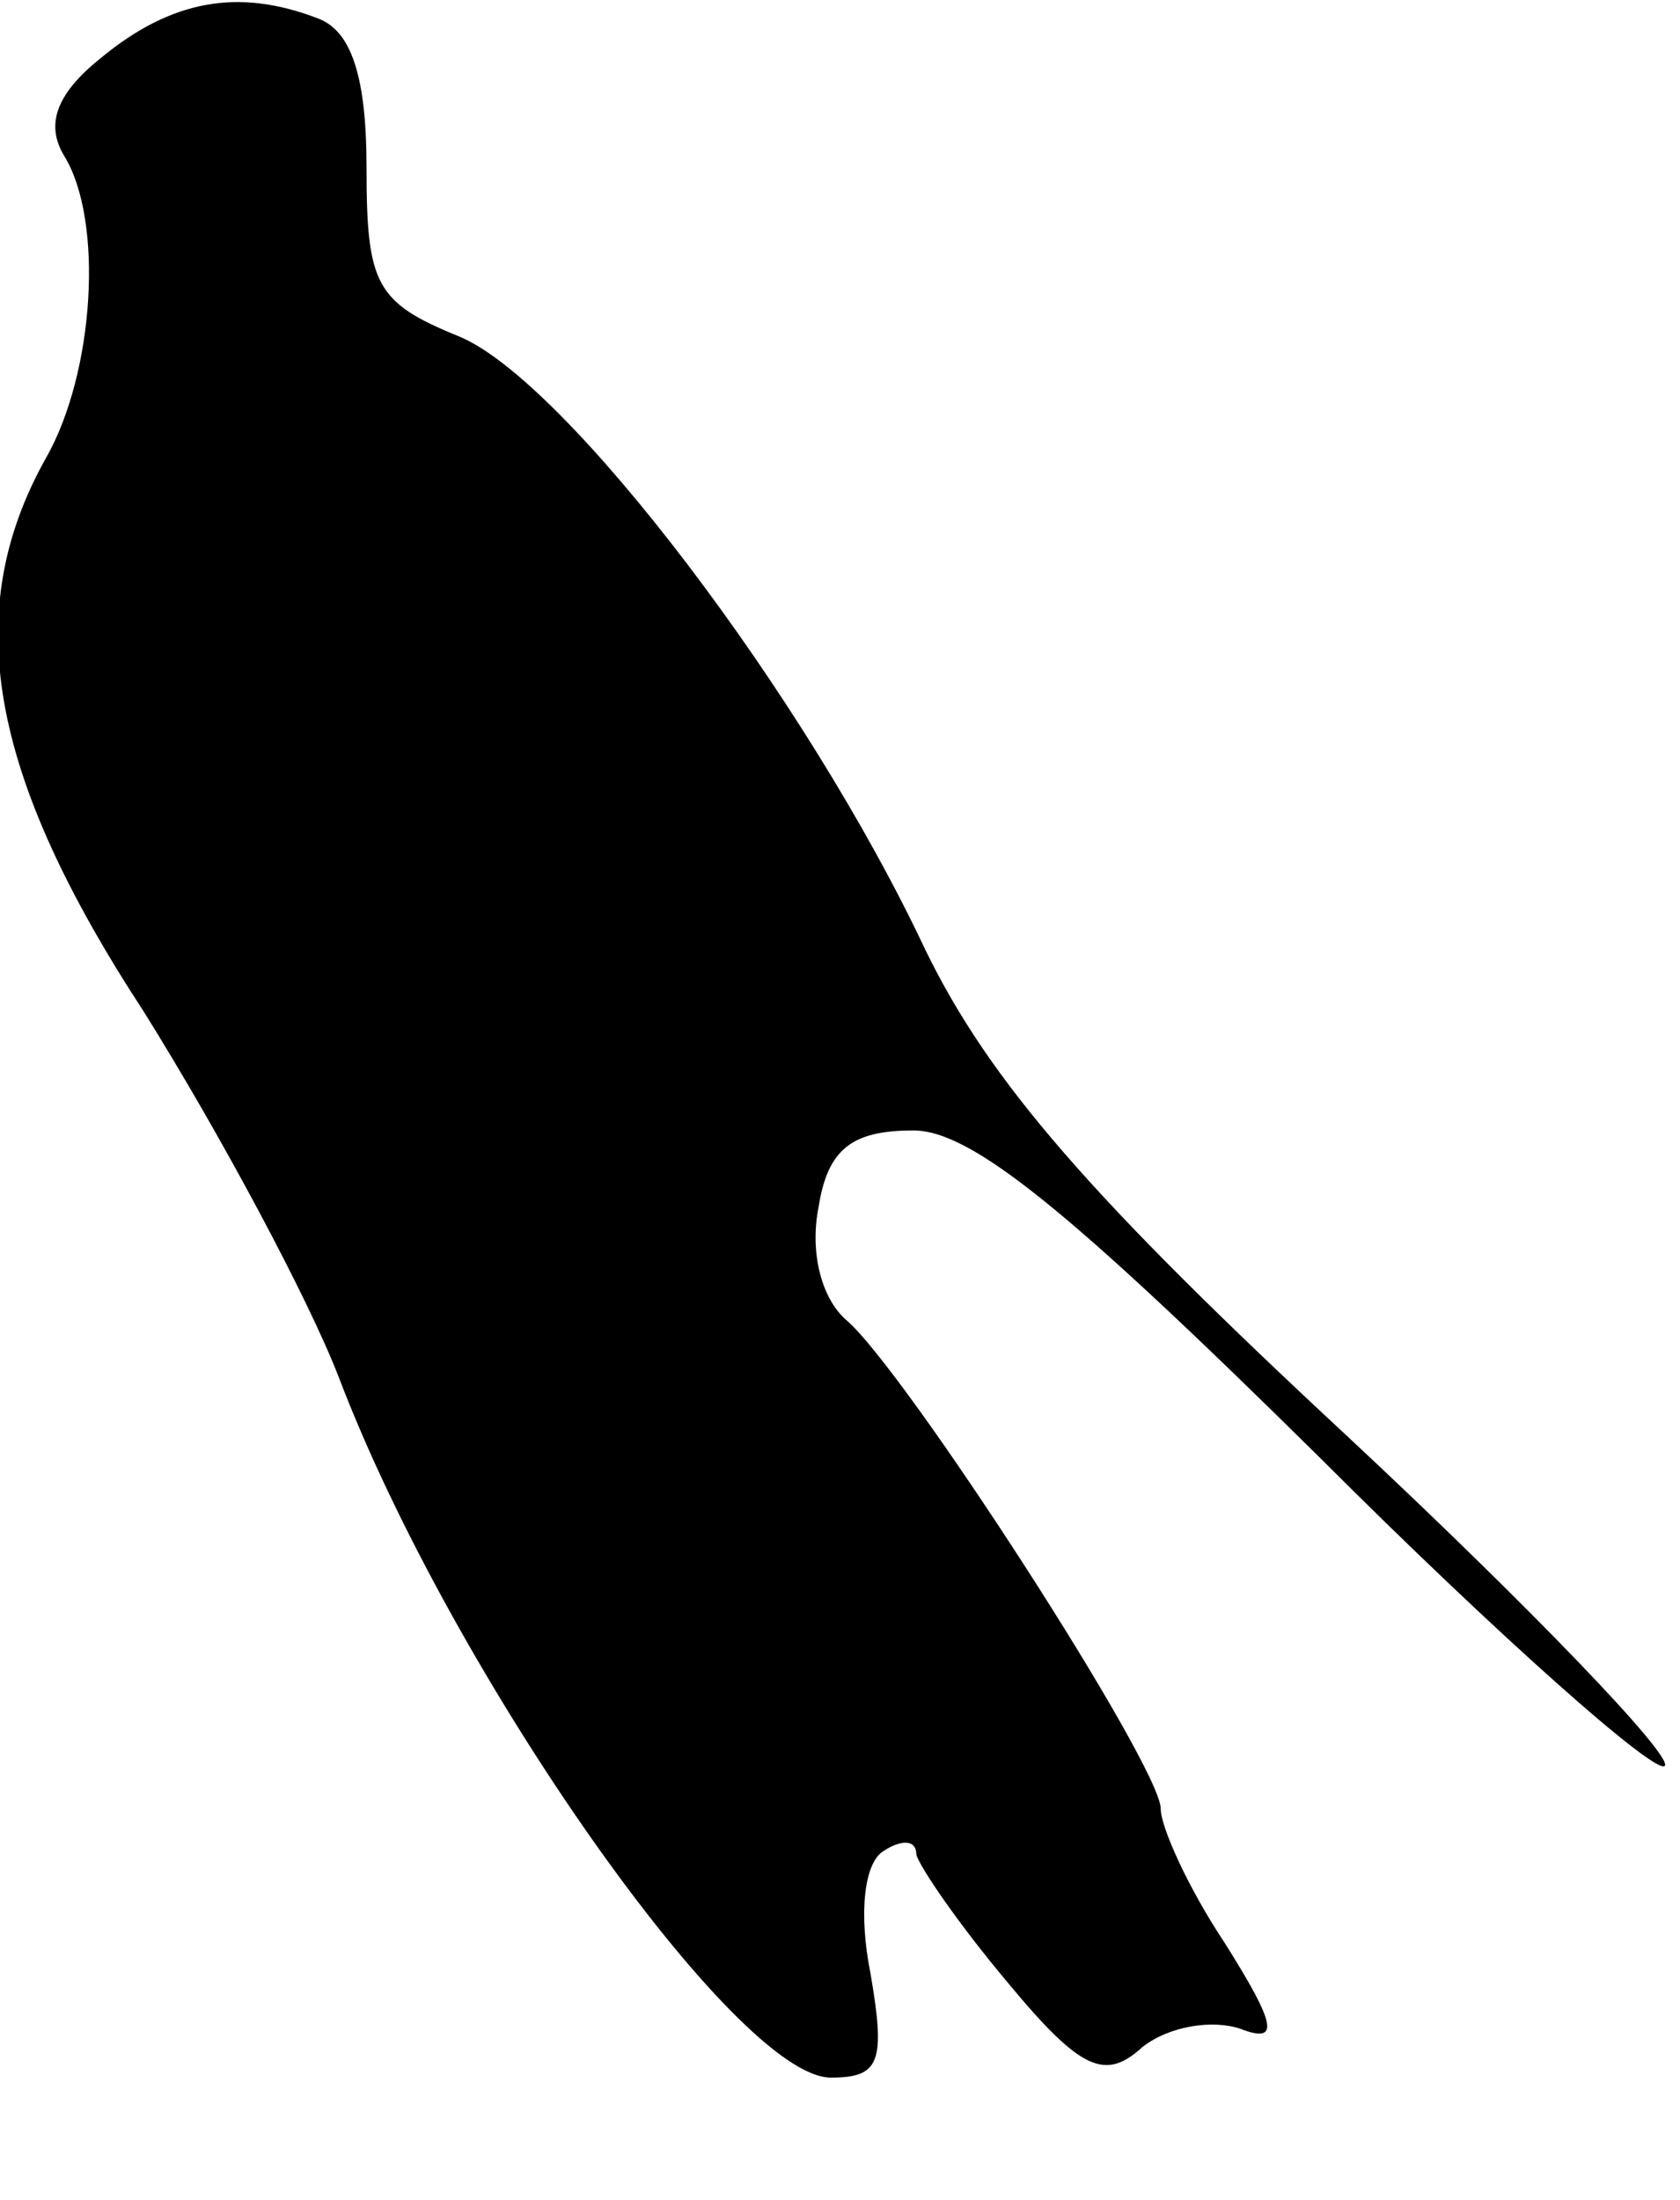 <?xml version="1.0" standalone="no"?>
<!DOCTYPE svg PUBLIC "-//W3C//DTD SVG 20010904//EN"
 "http://www.w3.org/TR/2001/REC-SVG-20010904/DTD/svg10.dtd">
<svg version="1.0" xmlns="http://www.w3.org/2000/svg"
 width="55pt" height="72pt" viewBox="0 0 55 72"
 preserveAspectRatio="xMidYMid meet">
<g transform="translate(0,72) scale(0.1,-0.1)"
fill="#000000" stroke="none">
<path fill="#000000" stroke="none" d="M33 701 c-15 -12 -18 -22 -12 -32 13
-21 10 -71 -6 -99 -28 -50 -19 -103 32 -181 25 -40 54 -94 64 -120 37 -97 130
-229 161 -229 16 0 18 5 13 34 -4 20 -2 36 4 40 6 4 11 4 11 -1 1 -4 14 -23
30 -42 24 -29 32 -32 44 -21 9 7 23 9 32 6 13 -5 12 1 -5 28 -12 18 -21 38
-21 44 0 14 -84 144 -103 160 -8 7 -12 22 -9 37 3 19 11 25 31 25 19 0 51 -26
133 -107 59 -59 110 -104 113 -101 3 3 -44 52 -104 108 -84 78 -117 116 -138
159 -39 83 -118 187 -153 201 -27 11 -30 17 -30 55 0 30 -5 45 -16 49 -26 10
-48 6 -71 -13z"/>
</g>
</svg>

